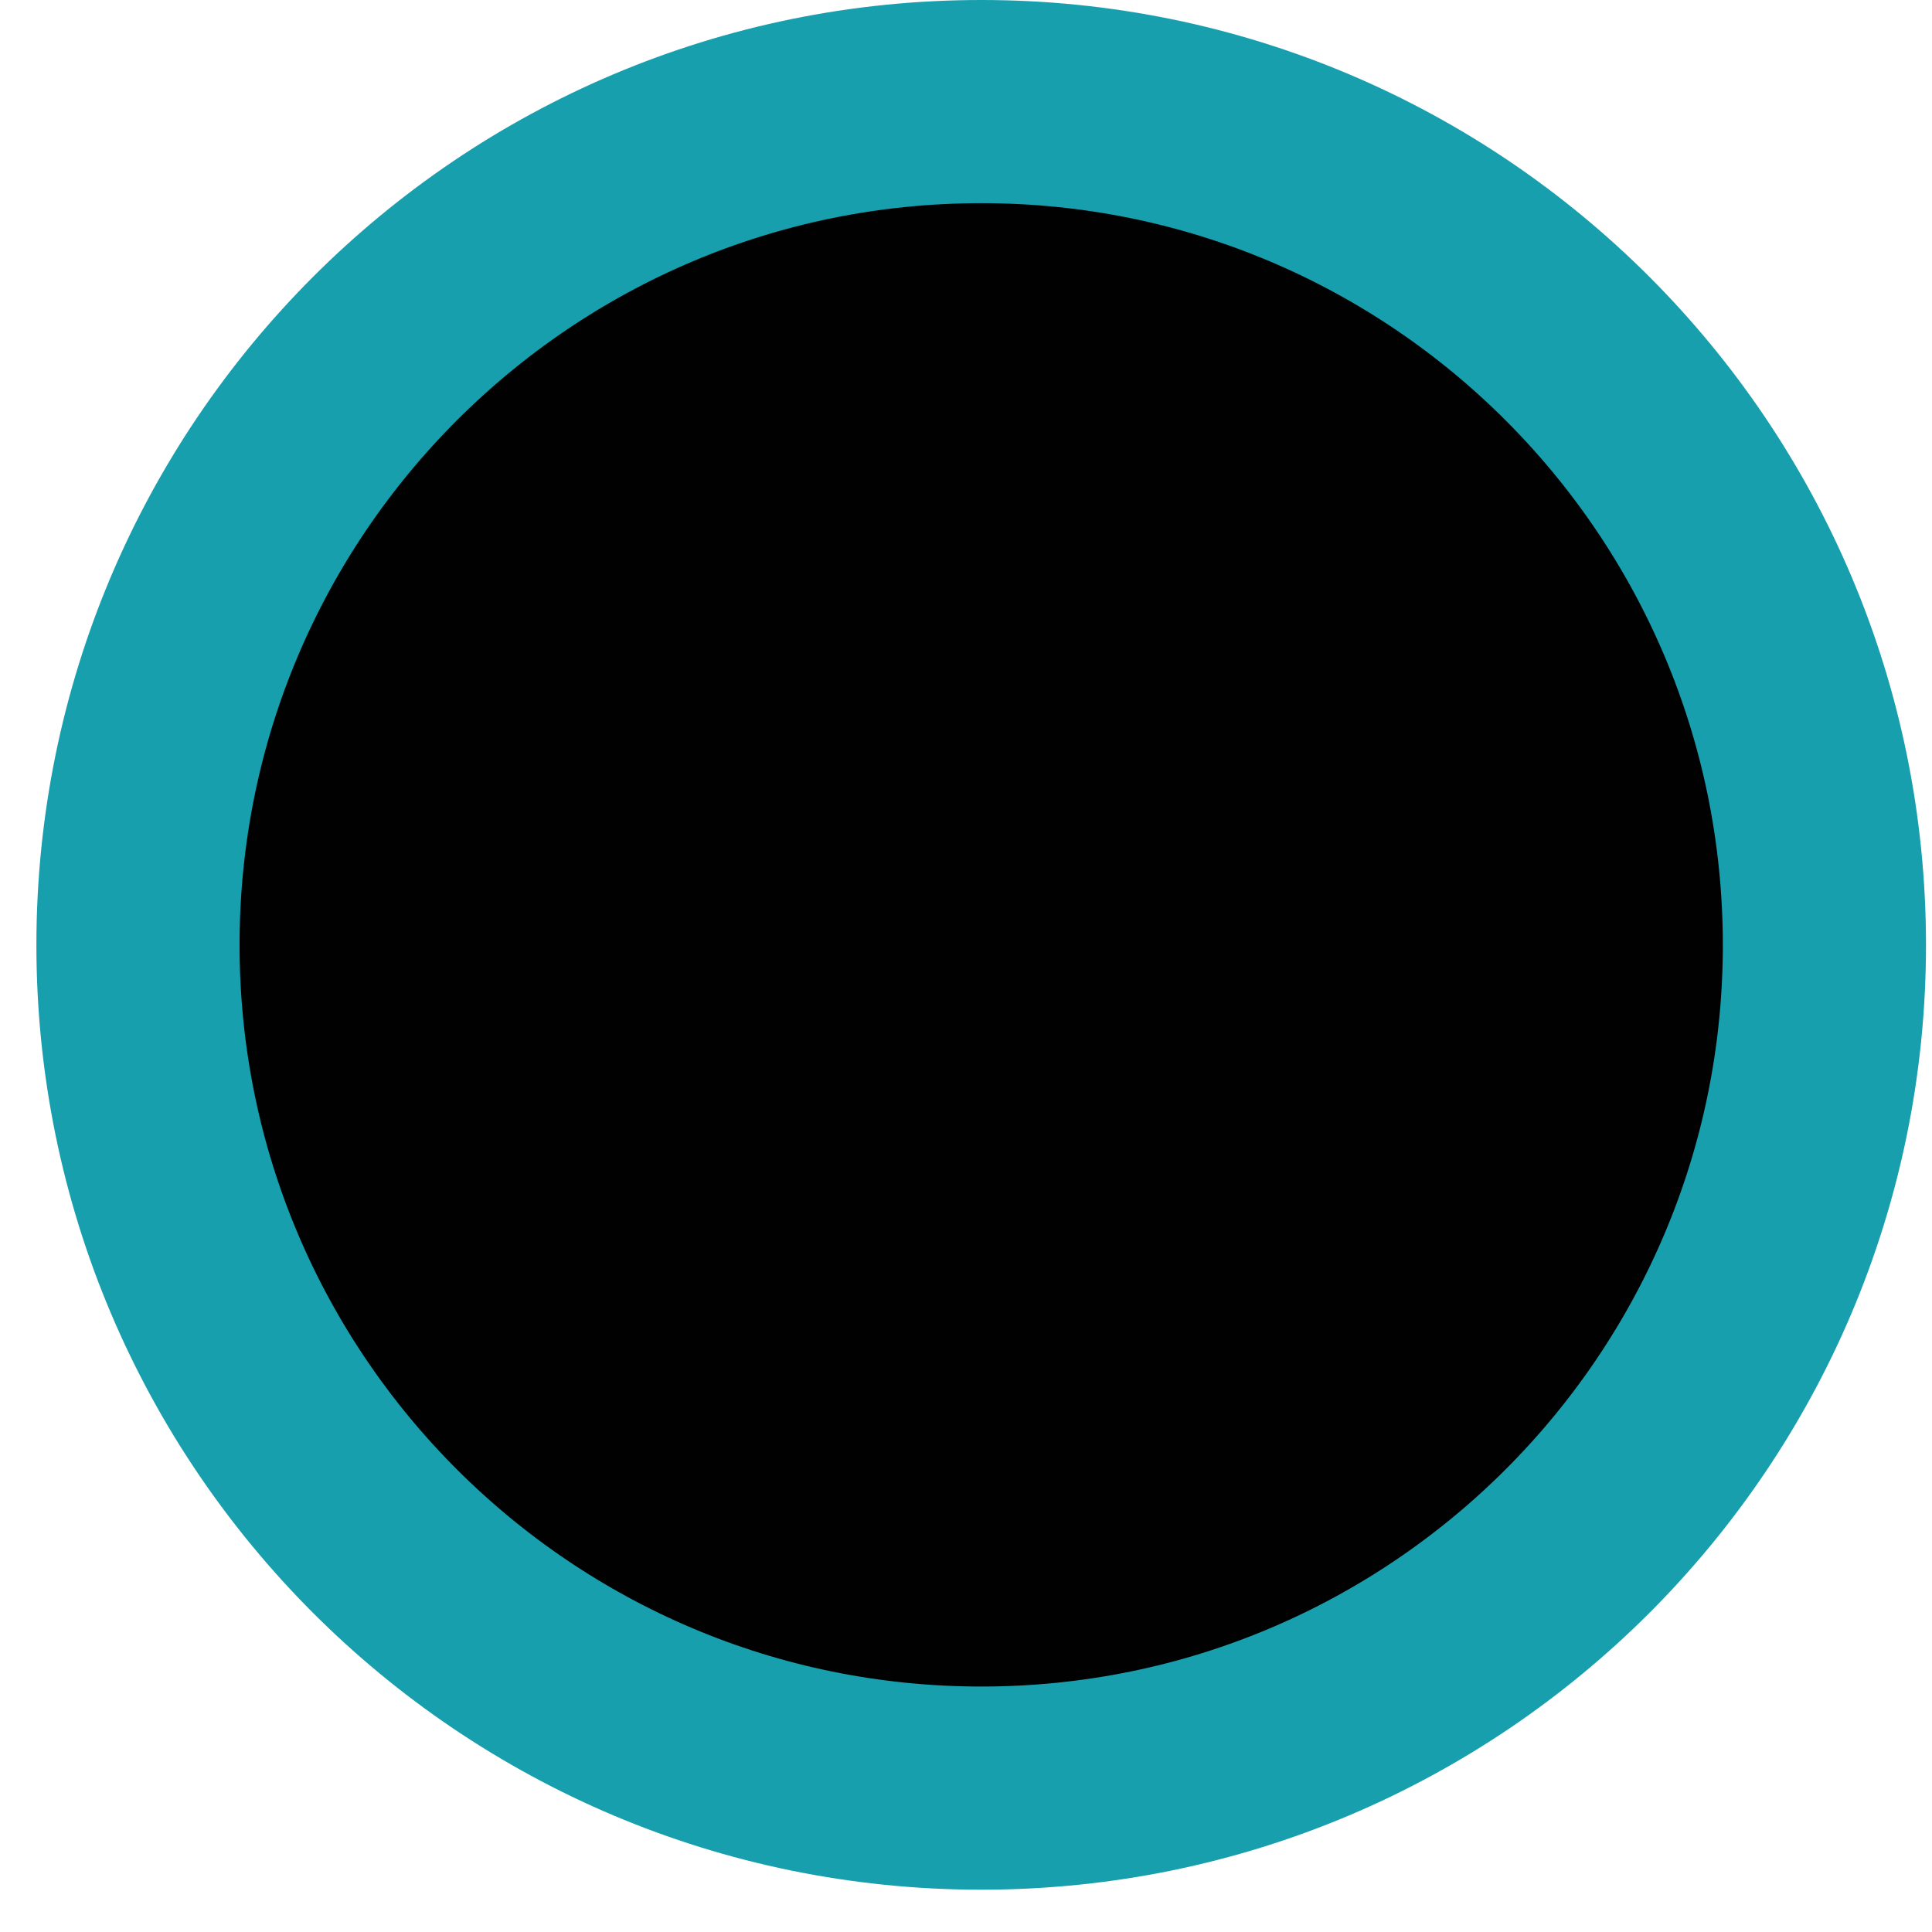 <?xml version="1.0" encoding="utf-8"?>
<!DOCTYPE svg PUBLIC "-//W3C//DTD SVG 1.1//EN" "http://www.w3.org/Graphics/SVG/1.1/DTD/svg11.dtd">
<svg version="1.1" xmlns="http://www.w3.org/2000/svg" x="0px" y="0px" width="19px" height="19px" viewBox="-0.358 0 19 19" enable-background="new -0.358 0 19 19">
    <path fill="#010101" stroke="#189FAE" stroke-width="1.998" d="M0.999,9.294c0,4.578,3.712,8.291,8.294,8.291 c4.58,0,8.291-3.713,8.291-8.291c0-4.582-3.711-8.295-8.291-8.295C4.711,0.999,0.999,4.712,0.999,9.294z"/>
</svg>